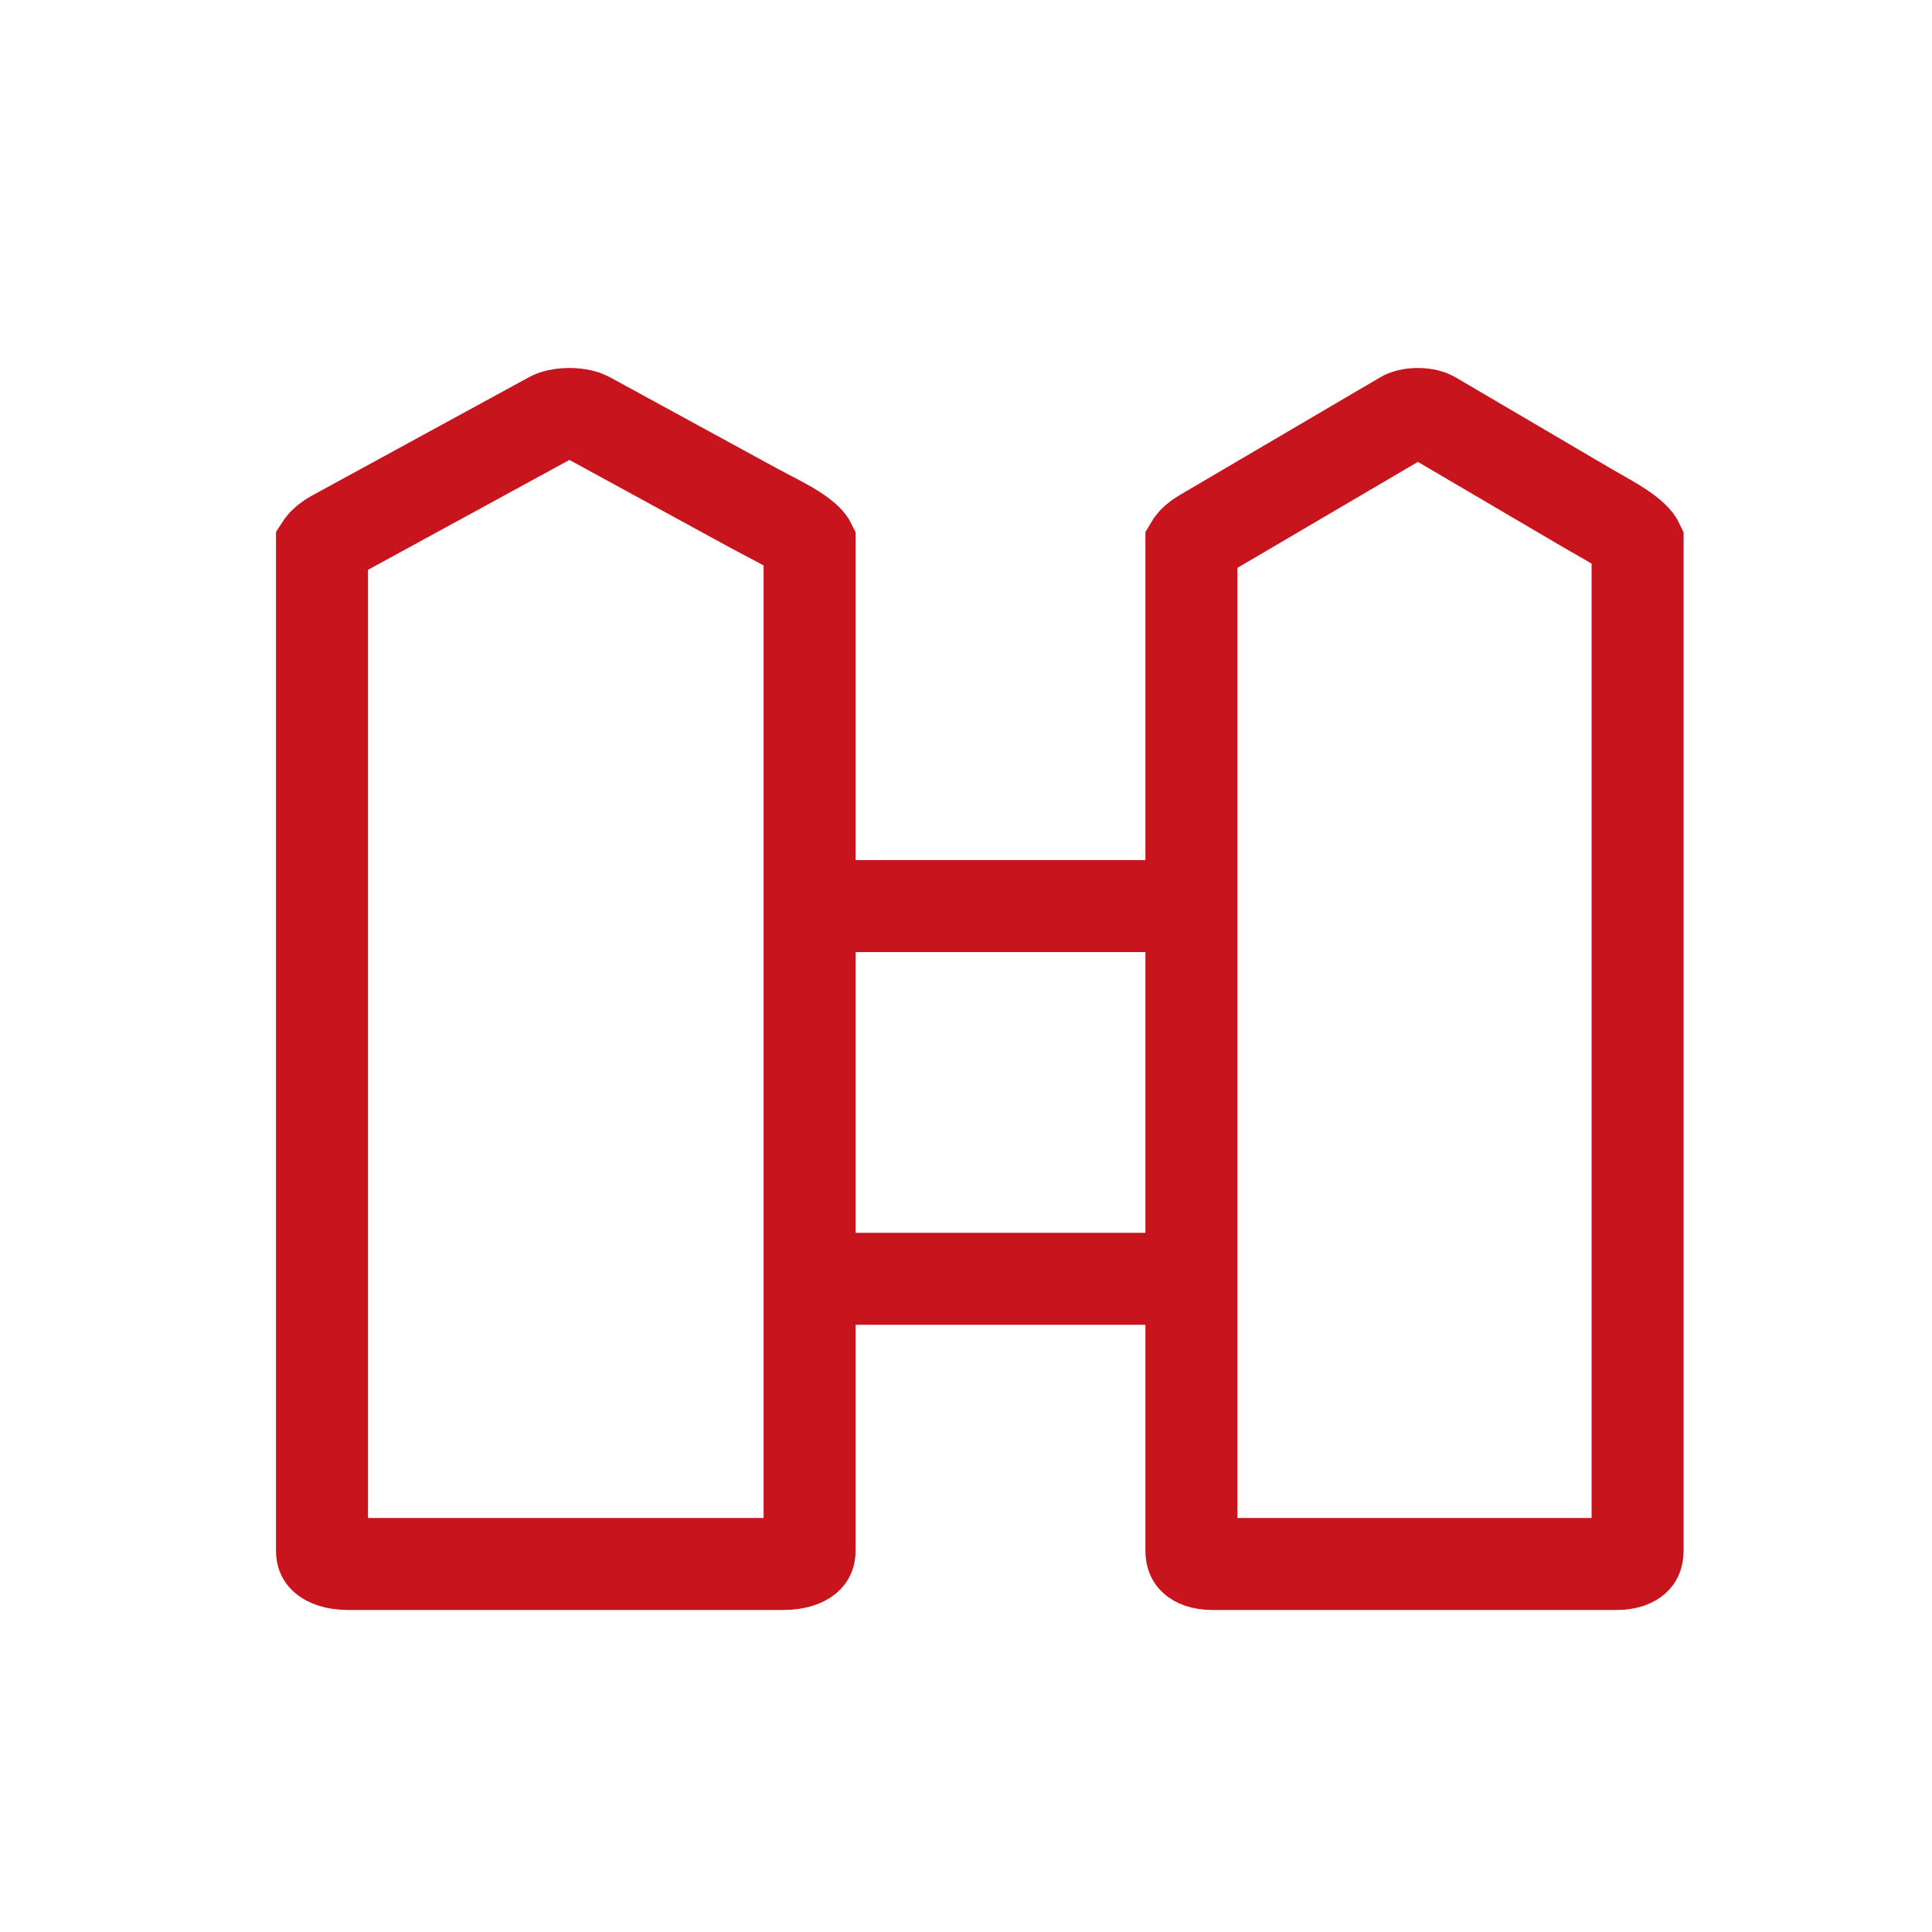 <svg width="42" height="42" viewBox="0 0 42 42" fill="none" xmlns="http://www.w3.org/2000/svg">
<path d="M16.398 11.053C16.53 11.124 16.649 11.187 16.759 11.244C17.021 11.381 17.227 11.489 17.413 11.628C17.527 11.713 17.577 11.772 17.596 11.801C17.598 11.803 17.599 11.806 17.6 11.808V33.711C17.6 33.803 17.574 33.839 17.534 33.872C17.476 33.919 17.323 34 17.025 34H7.575C7.277 34 7.124 33.919 7.066 33.872C7.026 33.839 7 33.803 7 33.711V11.86C7.002 11.857 7.004 11.855 7.006 11.852C7.044 11.802 7.127 11.725 7.266 11.649L11.991 9.071C12.041 9.044 12.18 9 12.379 9C12.578 9 12.716 9.044 12.766 9.071L16.398 11.053ZM6.987 11.88C6.987 11.88 6.987 11.88 6.988 11.879C6.987 11.88 6.987 11.88 6.987 11.88Z" stroke="#C8151D" stroke-width="2"/>
<path d="M34.458 11.016C34.572 11.083 34.676 11.142 34.772 11.197C35.035 11.346 35.237 11.461 35.417 11.606C35.523 11.692 35.572 11.752 35.591 11.784C35.597 11.793 35.599 11.799 35.6 11.801C35.6 11.801 35.6 11.802 35.6 11.802V33.711C35.6 33.83 35.564 33.872 35.537 33.895C35.499 33.929 35.384 34 35.138 34H26.363C26.116 34 26.002 33.929 25.964 33.895C25.937 33.872 25.9 33.83 25.9 33.711V11.841C25.903 11.836 25.907 11.831 25.912 11.823C25.947 11.776 26.019 11.703 26.138 11.633L30.526 9.056C30.553 9.04 30.658 9 30.823 9C30.989 9 31.094 9.04 31.121 9.056L34.458 11.016ZM25.893 11.855C25.893 11.855 25.893 11.855 25.893 11.854L25.893 11.855Z" stroke="#C8151D" stroke-width="2"/>
<path d="M18.6 27.8H24.9" stroke="#C8151D" stroke-width="2" stroke-linecap="round"/>
<path d="M18.6 19.698H24.9" stroke="#C8151D" stroke-width="2" stroke-linecap="round"/>
</svg>
